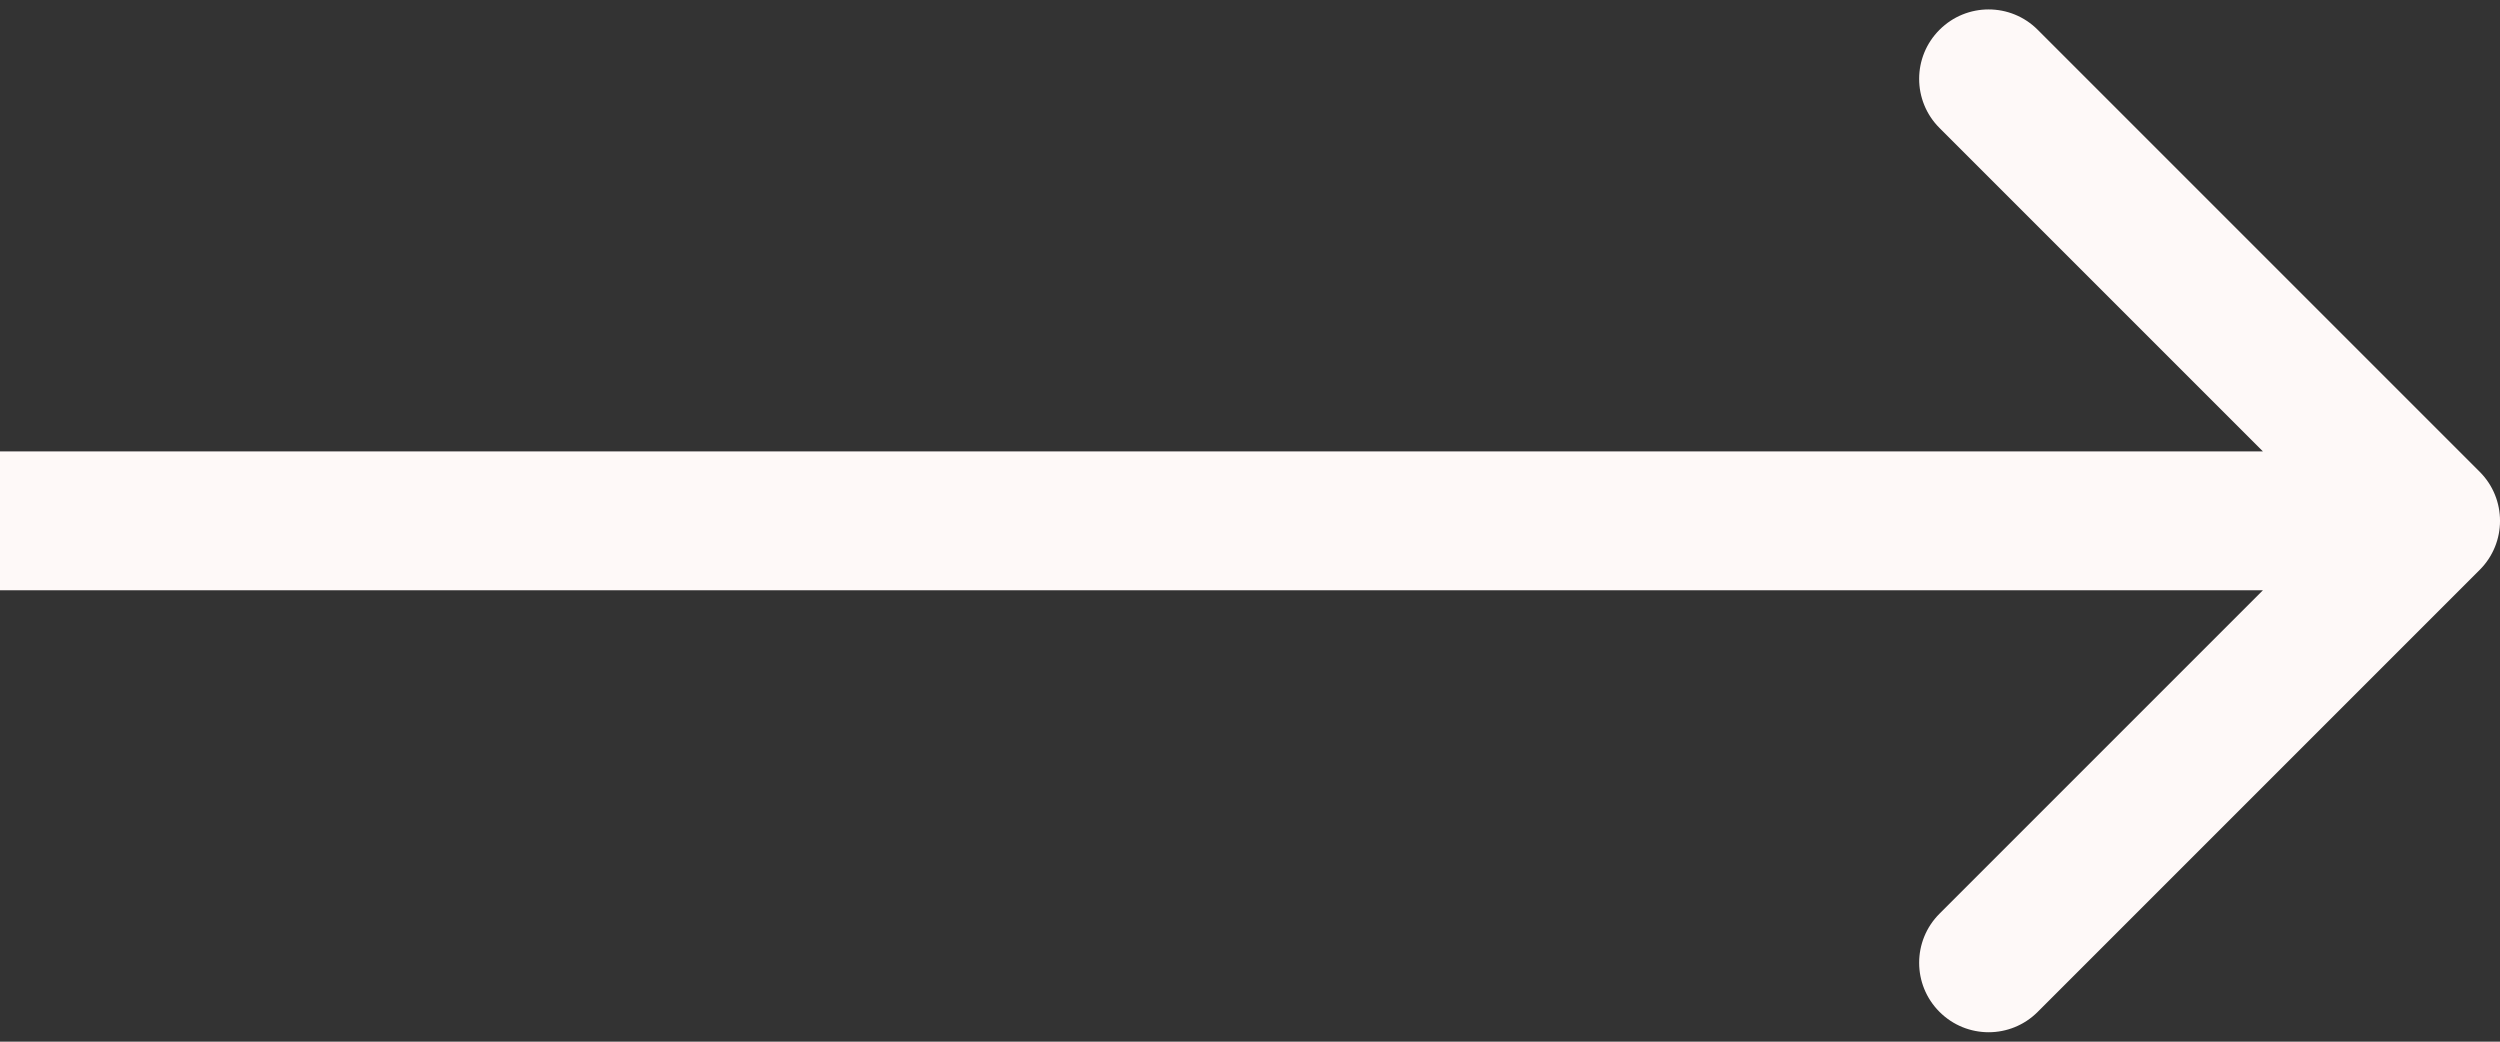 <svg width="36" height="15" viewBox="0 0 36 15" fill="none" xmlns="http://www.w3.org/2000/svg">
<rect x="0" y="0" width="36" height="15" fill="#333333" stroke="none"/>
<path d="M35.707 8.207C36.098 7.817 36.098 7.183 35.707 6.793L29.343 0.429C28.953 0.038 28.32 0.038 27.929 0.429C27.538 0.819 27.538 1.453 27.929 1.843L33.586 7.5L27.929 13.157C27.538 13.547 27.538 14.181 27.929 14.571C28.32 14.962 28.953 14.962 29.343 14.571L35.707 8.207ZM0 8.5H35V6.5H0V8.5Z" fill="#FEF9F8"/>
</svg>
